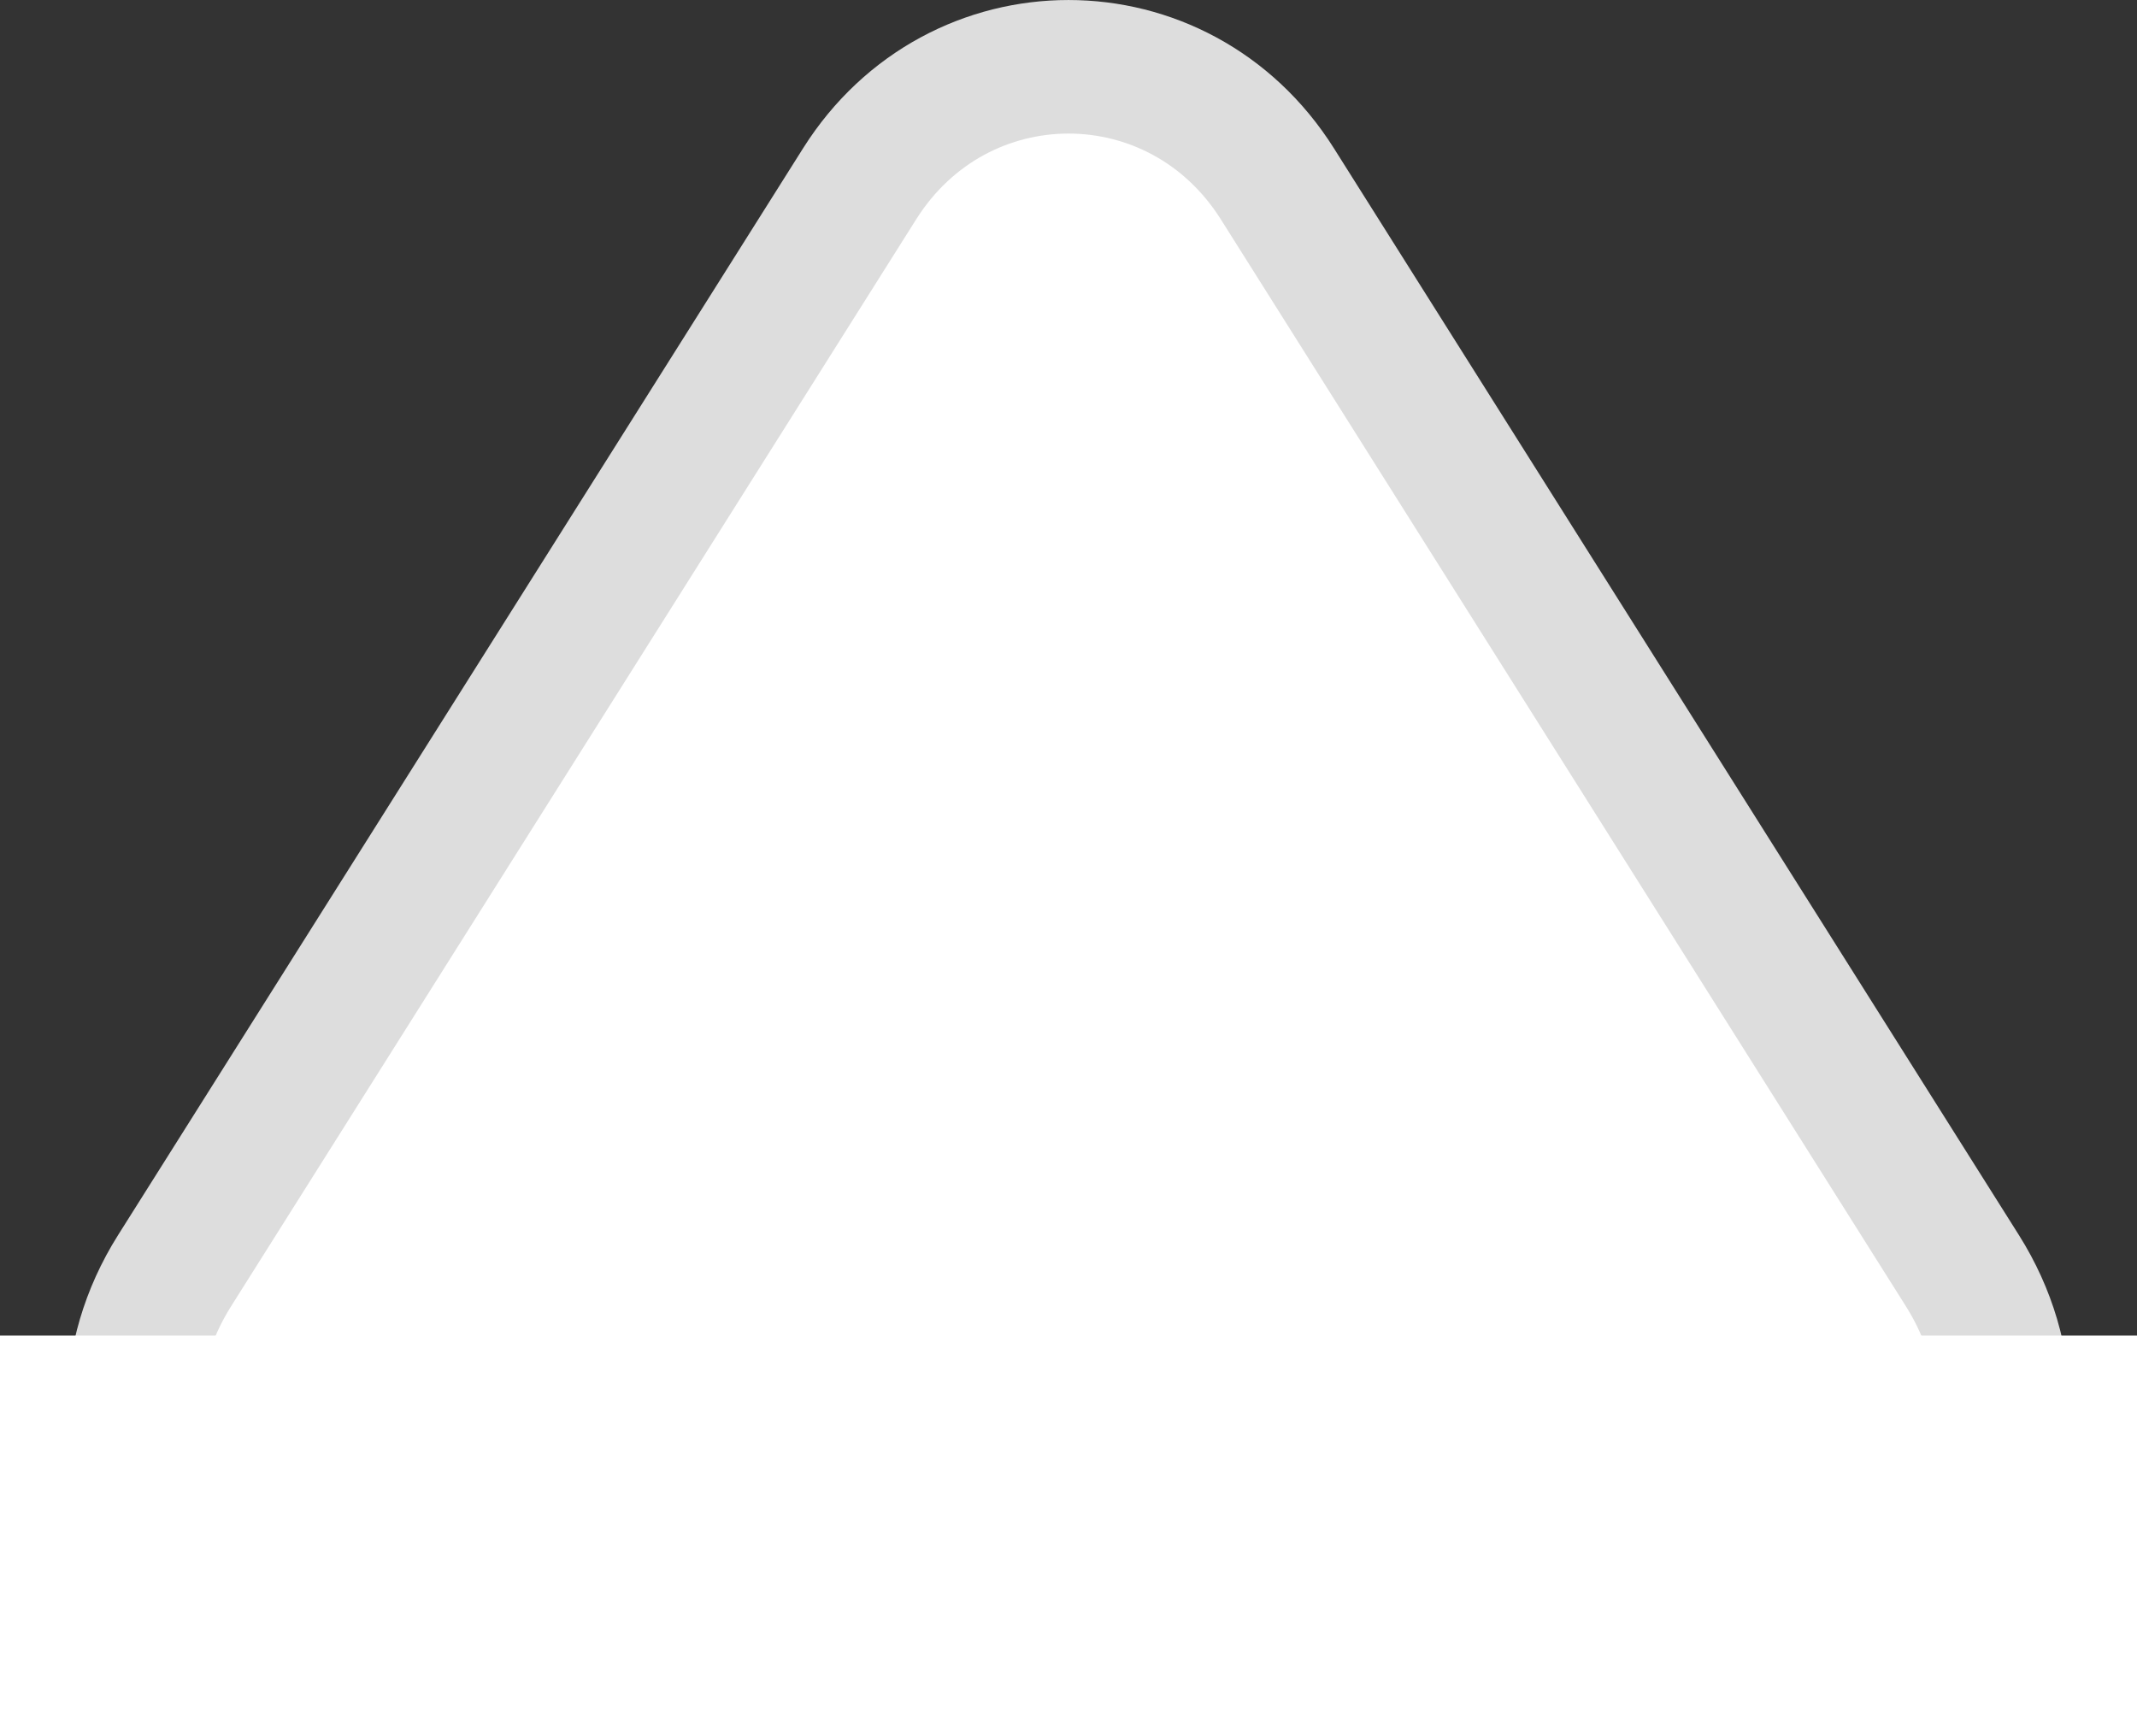 <svg width="32" height="26" viewBox="0 0 32 26" fill="none" xmlns="http://www.w3.org/2000/svg">
<rect x="0" y="0" width="32" height="26" fill="#333333" stroke="none"/>
<path d="M19.128 2.753C17.655 0.416 14.345 0.416 12.872 2.753L2.614 19.029C0.969 21.638 2.824 25 5.742 25L26.258 25C29.176 25 31.031 21.638 29.386 19.029L19.128 2.753Z" fill="white" stroke="#DDDDDD" stroke-width="2"/>
<rect width="32" height="6" transform="matrix(1 0 0 -1 0 26)" fill="white"/>
</svg>

